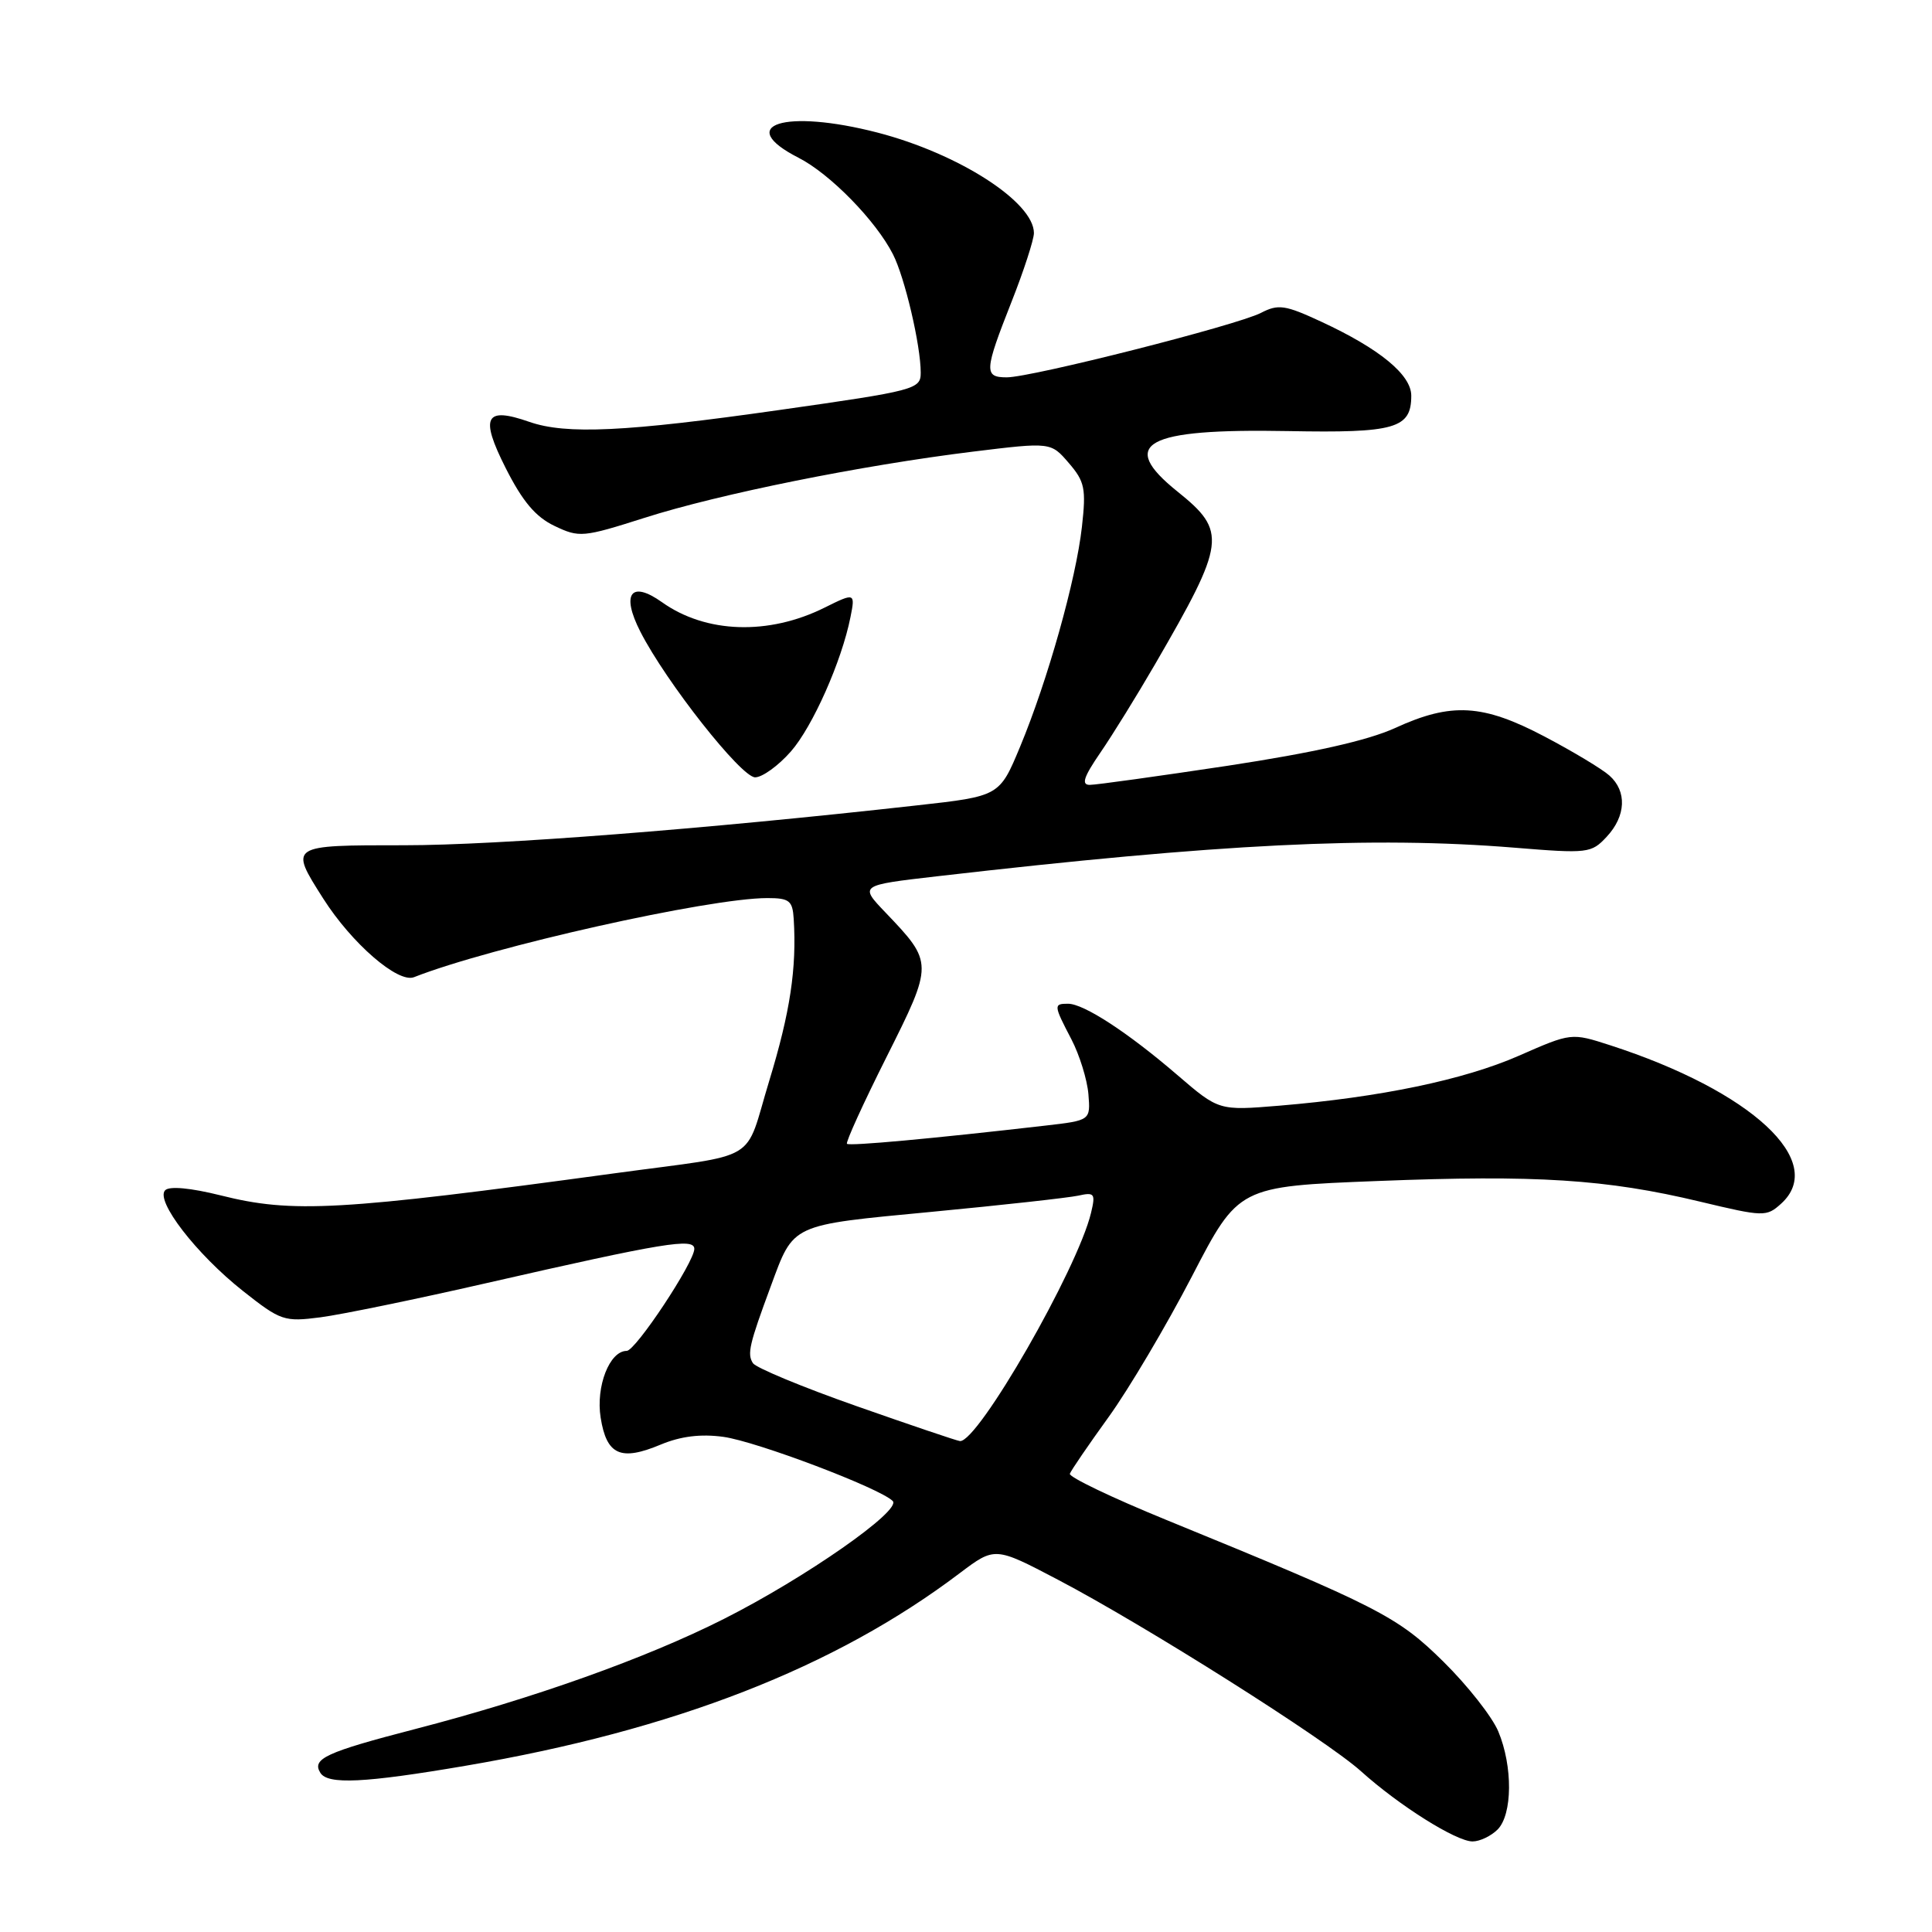 <?xml version="1.0" encoding="UTF-8" standalone="no"?>
<!DOCTYPE svg PUBLIC "-//W3C//DTD SVG 1.1//EN" "http://www.w3.org/Graphics/SVG/1.1/DTD/svg11.dtd" >
<svg xmlns="http://www.w3.org/2000/svg" xmlns:xlink="http://www.w3.org/1999/xlink" version="1.1" viewBox="0 0 256 256">
 <g >
 <path fill="currentColor"
d=" M 198.43 242.43 C 200.42 240.44 200.47 234.05 198.53 229.42 C 197.72 227.48 194.46 223.34 191.28 220.20 C 185.18 214.18 182.72 212.92 154.50 201.38 C 147.35 198.46 141.62 195.71 141.76 195.28 C 141.91 194.85 144.22 191.47 146.90 187.76 C 149.57 184.06 154.54 175.67 157.94 169.12 C 164.11 157.21 164.11 157.21 182.52 156.49 C 203.57 155.66 212.85 156.25 225.25 159.22 C 233.70 161.24 234.06 161.25 236.00 159.50 C 242.18 153.91 232.11 144.58 213.35 138.50 C 208.21 136.84 208.21 136.84 201.26 139.89 C 193.96 143.09 182.91 145.39 169.50 146.51 C 161.50 147.17 161.50 147.17 156.00 142.44 C 149.44 136.80 143.61 133.00 141.52 133.00 C 139.59 133.00 139.60 133.18 141.97 137.72 C 143.05 139.80 144.06 143.07 144.22 144.98 C 144.50 148.46 144.50 148.46 138.50 149.15 C 123.48 150.88 112.55 151.88 112.23 151.56 C 112.03 151.37 114.39 146.20 117.46 140.08 C 123.70 127.63 123.70 127.58 117.32 120.90 C 113.88 117.30 113.88 117.30 124.19 116.11 C 161.66 111.79 181.77 110.79 200.64 112.32 C 210.42 113.12 210.86 113.06 212.89 110.88 C 215.46 108.13 215.60 104.84 213.25 102.76 C 212.29 101.90 208.43 99.58 204.67 97.60 C 196.48 93.29 192.33 93.04 184.87 96.46 C 181.24 98.12 174.06 99.73 162.72 101.46 C 153.48 102.85 145.24 104.00 144.40 104.00 C 143.25 104.00 143.59 102.96 145.79 99.75 C 147.40 97.41 150.67 92.12 153.06 88.00 C 162.43 71.84 162.61 70.43 156.03 65.14 C 148.08 58.76 151.70 56.77 170.65 57.12 C 184.88 57.39 187.00 56.78 187.00 52.43 C 187.00 49.66 182.80 46.21 175.08 42.63 C 170.28 40.40 169.38 40.27 167.08 41.46 C 163.90 43.10 136.70 50.00 133.40 50.00 C 130.36 50.00 130.42 49.15 134.03 40.00 C 135.66 35.88 136.99 31.77 137.00 30.89 C 137.01 26.77 127.03 20.36 116.28 17.57 C 103.98 14.39 97.24 16.53 105.82 20.91 C 109.98 23.03 116.05 29.23 118.32 33.69 C 119.89 36.76 122.00 45.76 122.00 49.38 C 122.00 51.58 121.33 51.76 103.25 54.33 C 82.89 57.23 75.03 57.60 70.14 55.90 C 64.27 53.85 63.57 55.21 67.00 62.01 C 69.24 66.44 70.97 68.50 73.48 69.69 C 76.76 71.26 77.25 71.21 85.42 68.61 C 95.33 65.45 114.09 61.67 128.87 59.85 C 139.24 58.58 139.24 58.58 141.62 61.35 C 143.74 63.81 143.93 64.74 143.36 69.81 C 142.58 76.80 138.82 90.16 135.17 98.94 C 132.44 105.50 132.44 105.50 121.47 106.72 C 93.23 109.88 65.94 112.00 53.57 112.00 C 38.25 112.00 38.32 111.96 42.82 119.05 C 46.60 125.00 52.74 130.32 54.86 129.48 C 65.09 125.46 93.94 119.00 101.68 119.00 C 104.59 119.00 105.02 119.34 105.17 121.75 C 105.58 128.32 104.70 134.12 101.93 143.21 C 98.54 154.31 101.05 152.80 81.50 155.46 C 44.95 160.44 38.76 160.79 29.22 158.39 C 25.28 157.41 22.46 157.14 21.89 157.71 C 20.53 159.07 26.02 166.18 32.19 171.06 C 37.20 175.02 37.66 175.17 42.47 174.55 C 45.23 174.19 55.15 172.15 64.50 170.01 C 87.98 164.65 92.00 163.99 92.00 165.48 C 92.00 167.25 84.22 179.00 83.04 179.00 C 80.77 179.00 78.93 183.71 79.59 187.85 C 80.38 192.81 82.24 193.64 87.56 191.41 C 90.20 190.31 92.85 189.98 95.85 190.39 C 100.26 191.00 116.58 197.18 118.29 198.89 C 119.52 200.12 106.73 209.06 95.91 214.52 C 85.60 219.73 70.64 225.06 55.00 229.11 C 43.16 232.18 41.29 233.05 42.45 234.91 C 43.42 236.49 48.29 236.26 61.65 233.98 C 89.31 229.27 110.64 220.96 127.16 208.46 C 131.83 204.94 131.83 204.94 140.16 209.31 C 151.69 215.35 175.70 230.52 180.34 234.70 C 185.39 239.25 192.95 244.00 195.12 244.00 C 196.08 244.00 197.56 243.29 198.43 242.43 Z  M 104.79 99.58 C 107.67 96.30 111.53 87.62 112.69 81.78 C 113.34 78.55 113.27 78.52 109.29 80.50 C 101.86 84.21 93.53 83.94 87.71 79.79 C 83.60 76.87 82.28 78.67 84.85 83.70 C 88.25 90.37 98.21 103.00 100.06 103.00 C 101.01 103.00 103.14 101.46 104.79 99.58 Z  M 113.50 186.32 C 106.35 183.81 100.17 181.24 99.77 180.63 C 98.98 179.41 99.28 178.14 102.13 170.44 C 105.22 162.09 104.61 162.37 123.50 160.57 C 132.85 159.68 141.57 158.71 142.87 158.43 C 145.03 157.95 145.18 158.15 144.57 160.70 C 142.79 168.15 129.59 191.13 127.20 190.95 C 126.81 190.92 120.65 188.83 113.50 186.32 Z "/>
</g>
</svg>